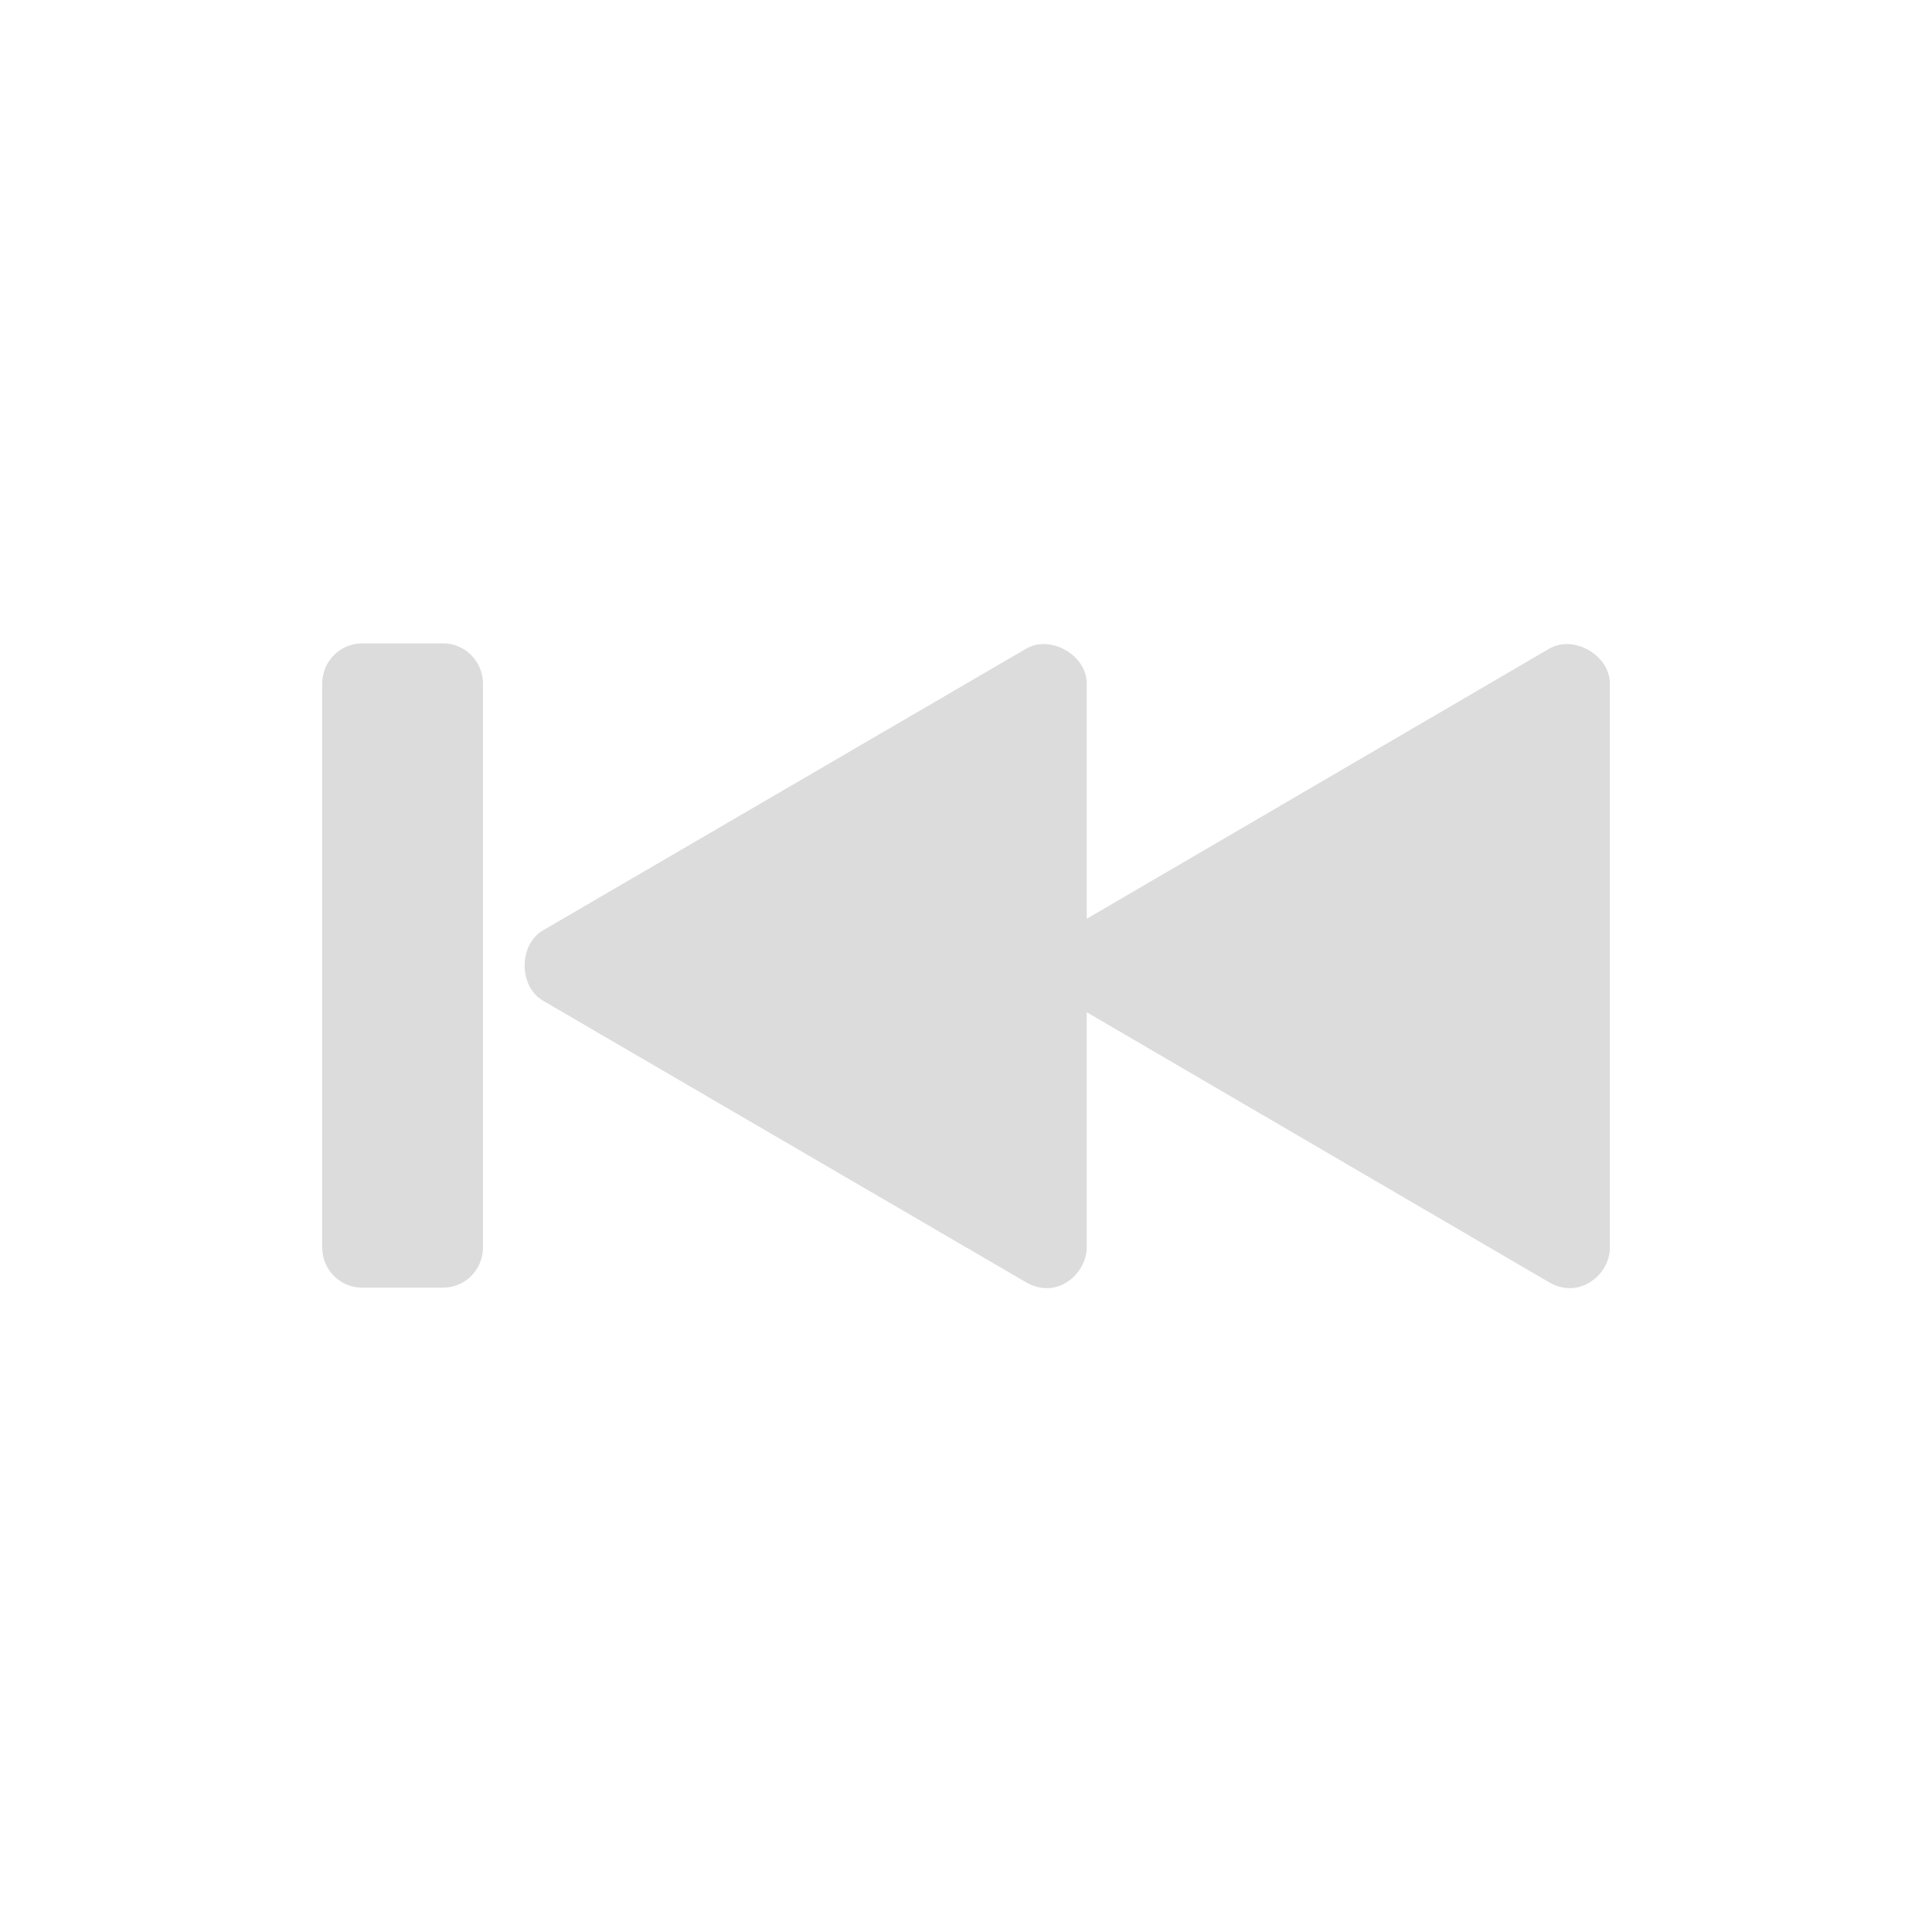 <svg width="16" xmlns="http://www.w3.org/2000/svg" height="16" viewBox="0 0 16 16" xmlns:xlink="http://www.w3.org/1999/xlink">
<path style="fill:#dcdcdc" d="M 13.051 10.664 C 13.207 10.637 13.336 10.488 13.332 10.328 L 13.332 5.664 C 13.336 5.43 13.035 5.254 12.832 5.371 L 9 7.609 L 9 5.664 C 9.004 5.43 8.703 5.254 8.5 5.371 L 4.5 7.703 C 4.293 7.82 4.293 8.172 4.5 8.289 L 8.5 10.621 C 8.566 10.66 8.645 10.676 8.719 10.664 C 8.875 10.637 9 10.488 9 10.328 L 9 8.383 L 12.832 10.621 C 12.898 10.66 12.977 10.676 13.051 10.664 Z M 3.668 10.664 C 3.852 10.664 4 10.516 4 10.328 L 4 5.664 C 4 5.477 3.852 5.328 3.668 5.328 L 3 5.328 C 2.816 5.328 2.668 5.477 2.668 5.664 L 2.668 10.328 C 2.668 10.516 2.816 10.664 3 10.664 Z "/>
</svg>

